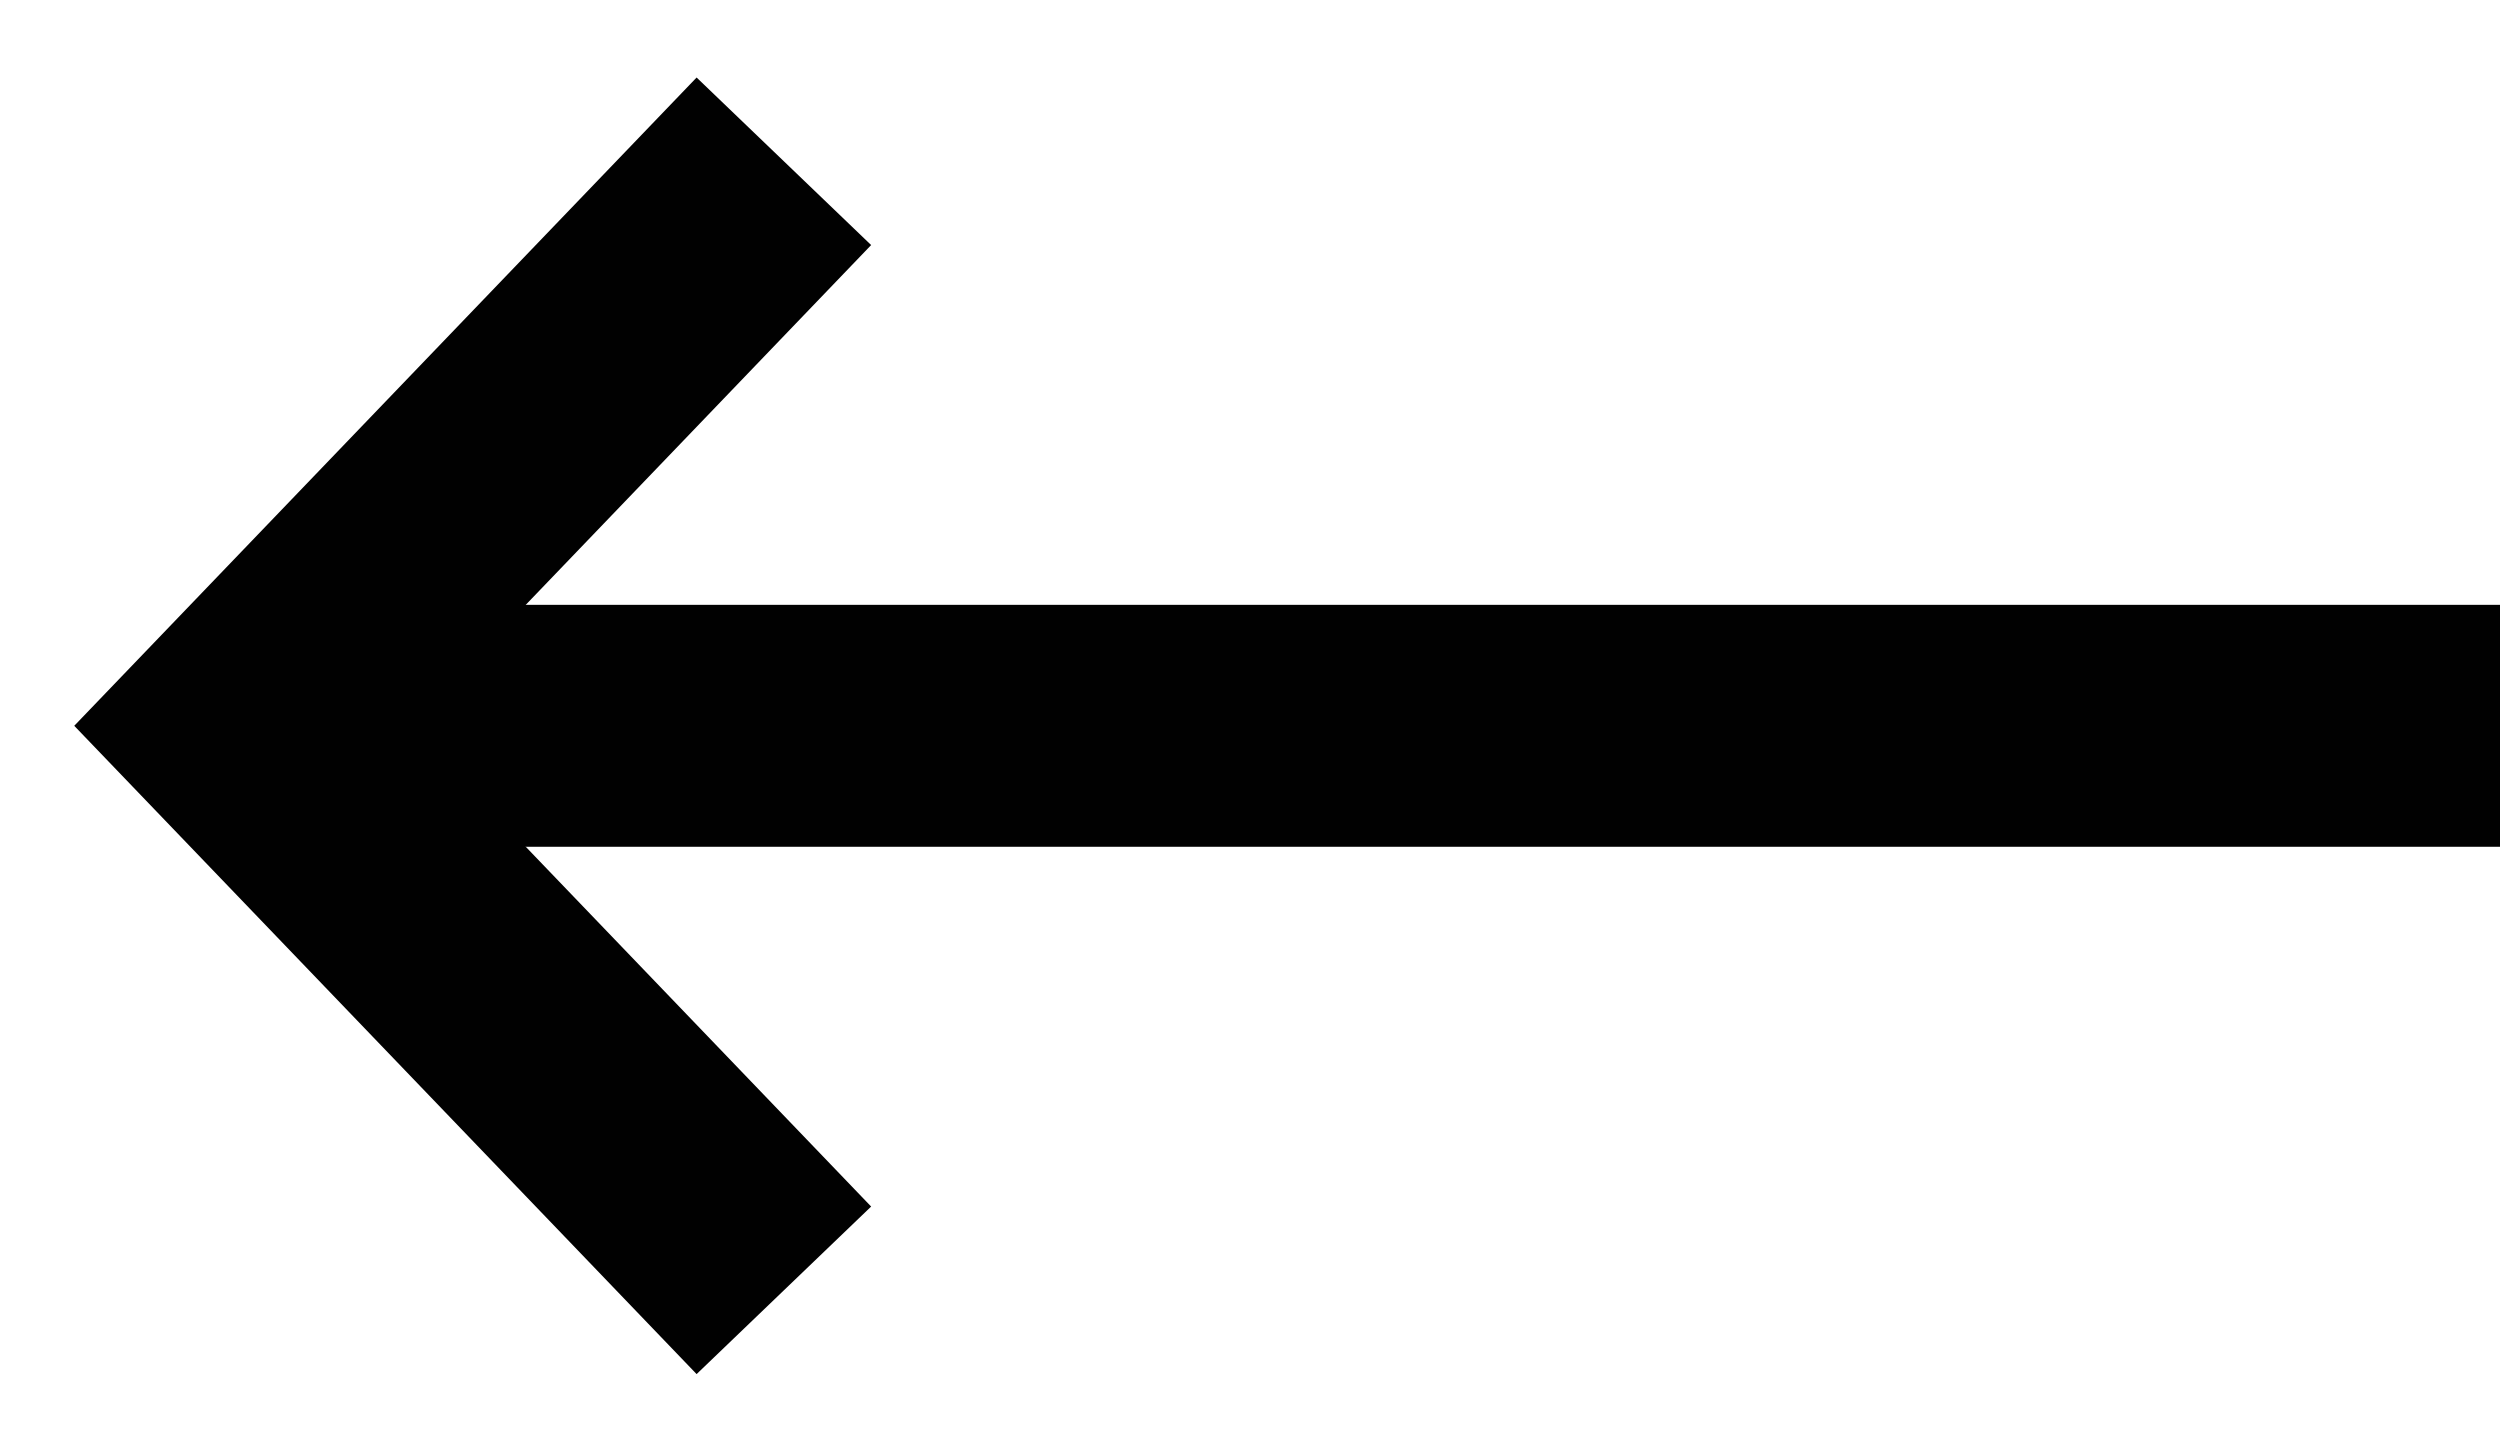 <svg width="31" height="18" viewBox="0 0 31 18" fill="none" xmlns="http://www.w3.org/2000/svg">
<path d="M9.72 2L3 9L9.72 16" stroke="#010101" stroke-width="3"/>
<path d="M3 9H31" stroke="#010101" stroke-width="3"/>
</svg>
